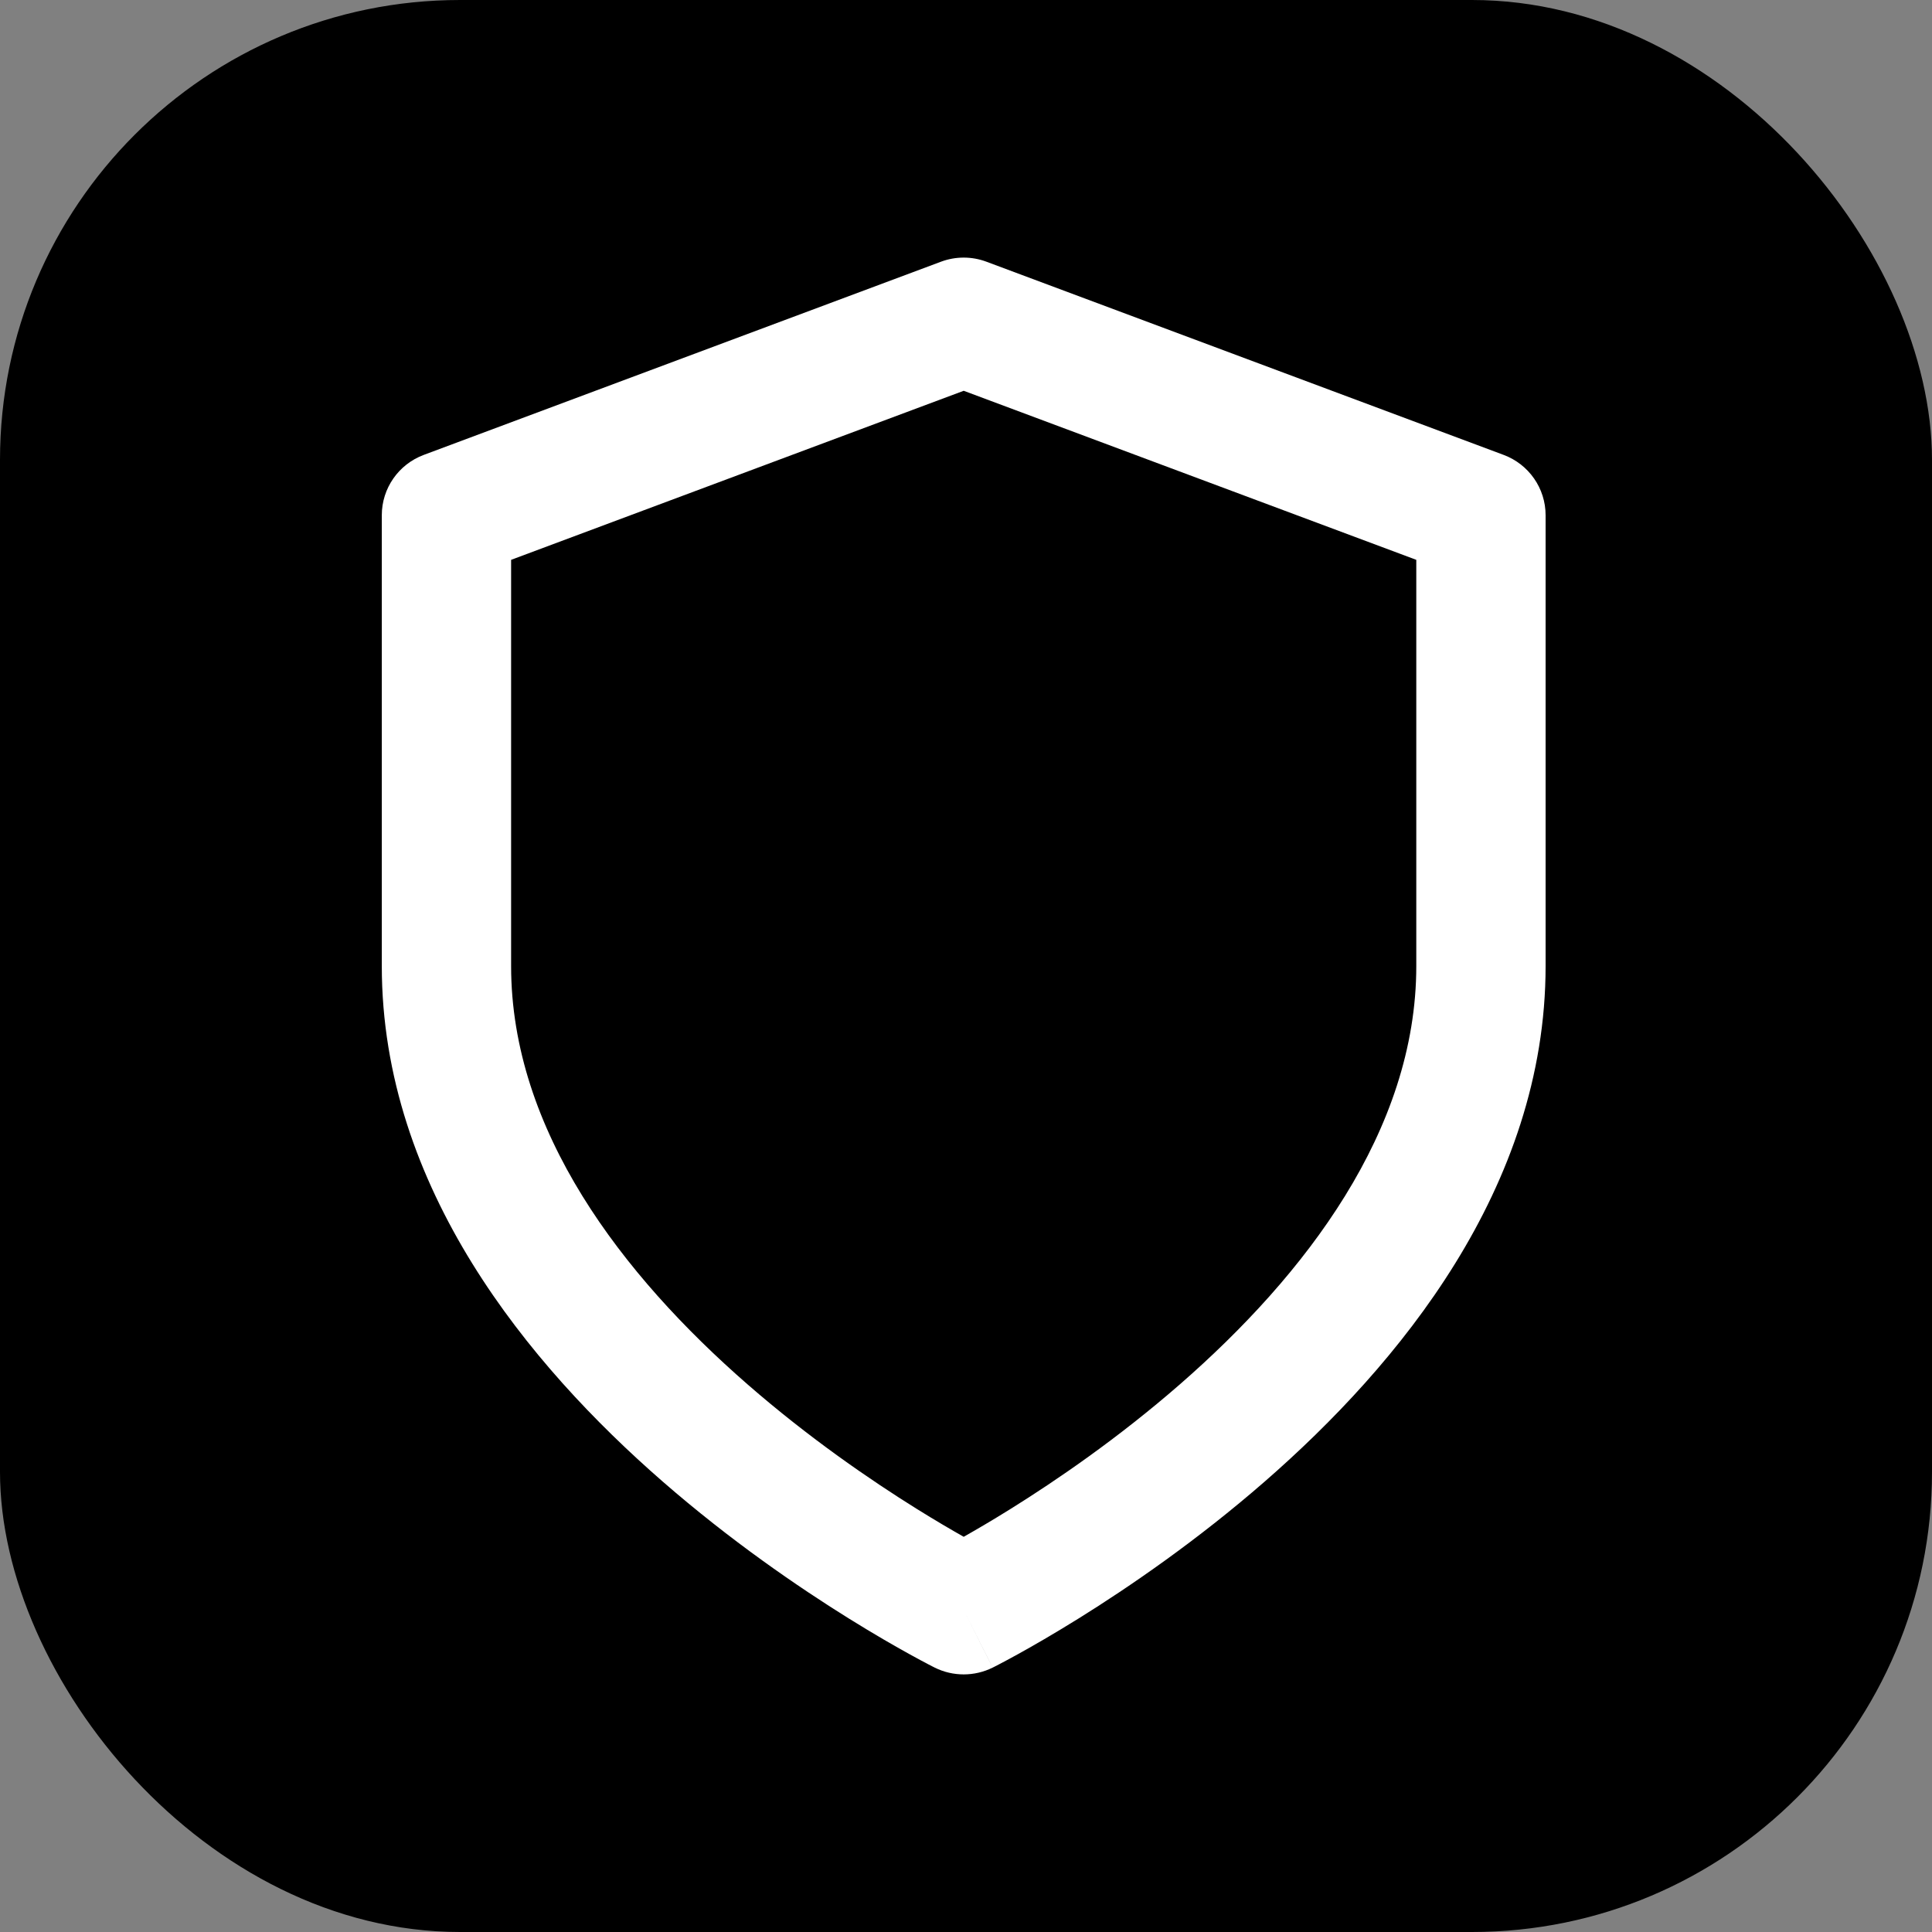 <svg width="420" height="420" viewBox="0 0 420 420" fill="none" xmlns="http://www.w3.org/2000/svg">
<rect x="0" y="0" width="420" height="420" fill="#808080" stroke="none"/>
<rect width="420" height="420" rx="100" fill="black"/>
<path fill-rule="evenodd" clip-rule="evenodd" d="M204.565 56.891C207.747 55.703 211.253 55.703 214.435 56.891L326.88 98.892C332.366 100.942 336 106.165 336 112.001V210.004C336 258.255 303.929 296.81 274.978 322.042C260.207 334.916 245.503 344.978 234.519 351.816C229.012 355.244 224.403 357.885 221.139 359.685C219.506 360.586 218.206 361.277 217.296 361.753L216.229 362.305L215.927 362.458L215.836 362.504L215.806 362.519C215.806 362.519 215.786 362.529 209.5 350.007C203.214 362.529 203.205 362.525 203.205 362.525L203.164 362.504L203.073 362.458L202.771 362.305L201.704 361.753C200.794 361.277 199.494 360.586 197.861 359.685C194.597 357.885 189.988 355.244 184.481 351.816C173.497 344.978 158.793 334.916 144.022 322.042C115.071 296.81 83 258.255 83 210.004V112.001C83 106.165 86.634 100.942 92.12 98.892L204.565 56.891ZM209.5 350.007L203.205 362.525C207.163 364.496 211.849 364.49 215.806 362.519L209.5 350.007ZM209.5 334.085C212.194 332.564 215.638 330.551 219.62 328.072C229.72 321.784 243.126 312.597 256.467 300.97C283.738 277.201 307.889 245.754 307.889 210.004V121.704L209.5 84.953L111.111 121.704V210.004C111.111 245.754 135.262 277.201 162.533 300.97C175.874 312.597 189.28 321.784 199.38 328.072C203.362 330.551 206.806 332.564 209.5 334.085Z" fill="white"/>
</svg>
